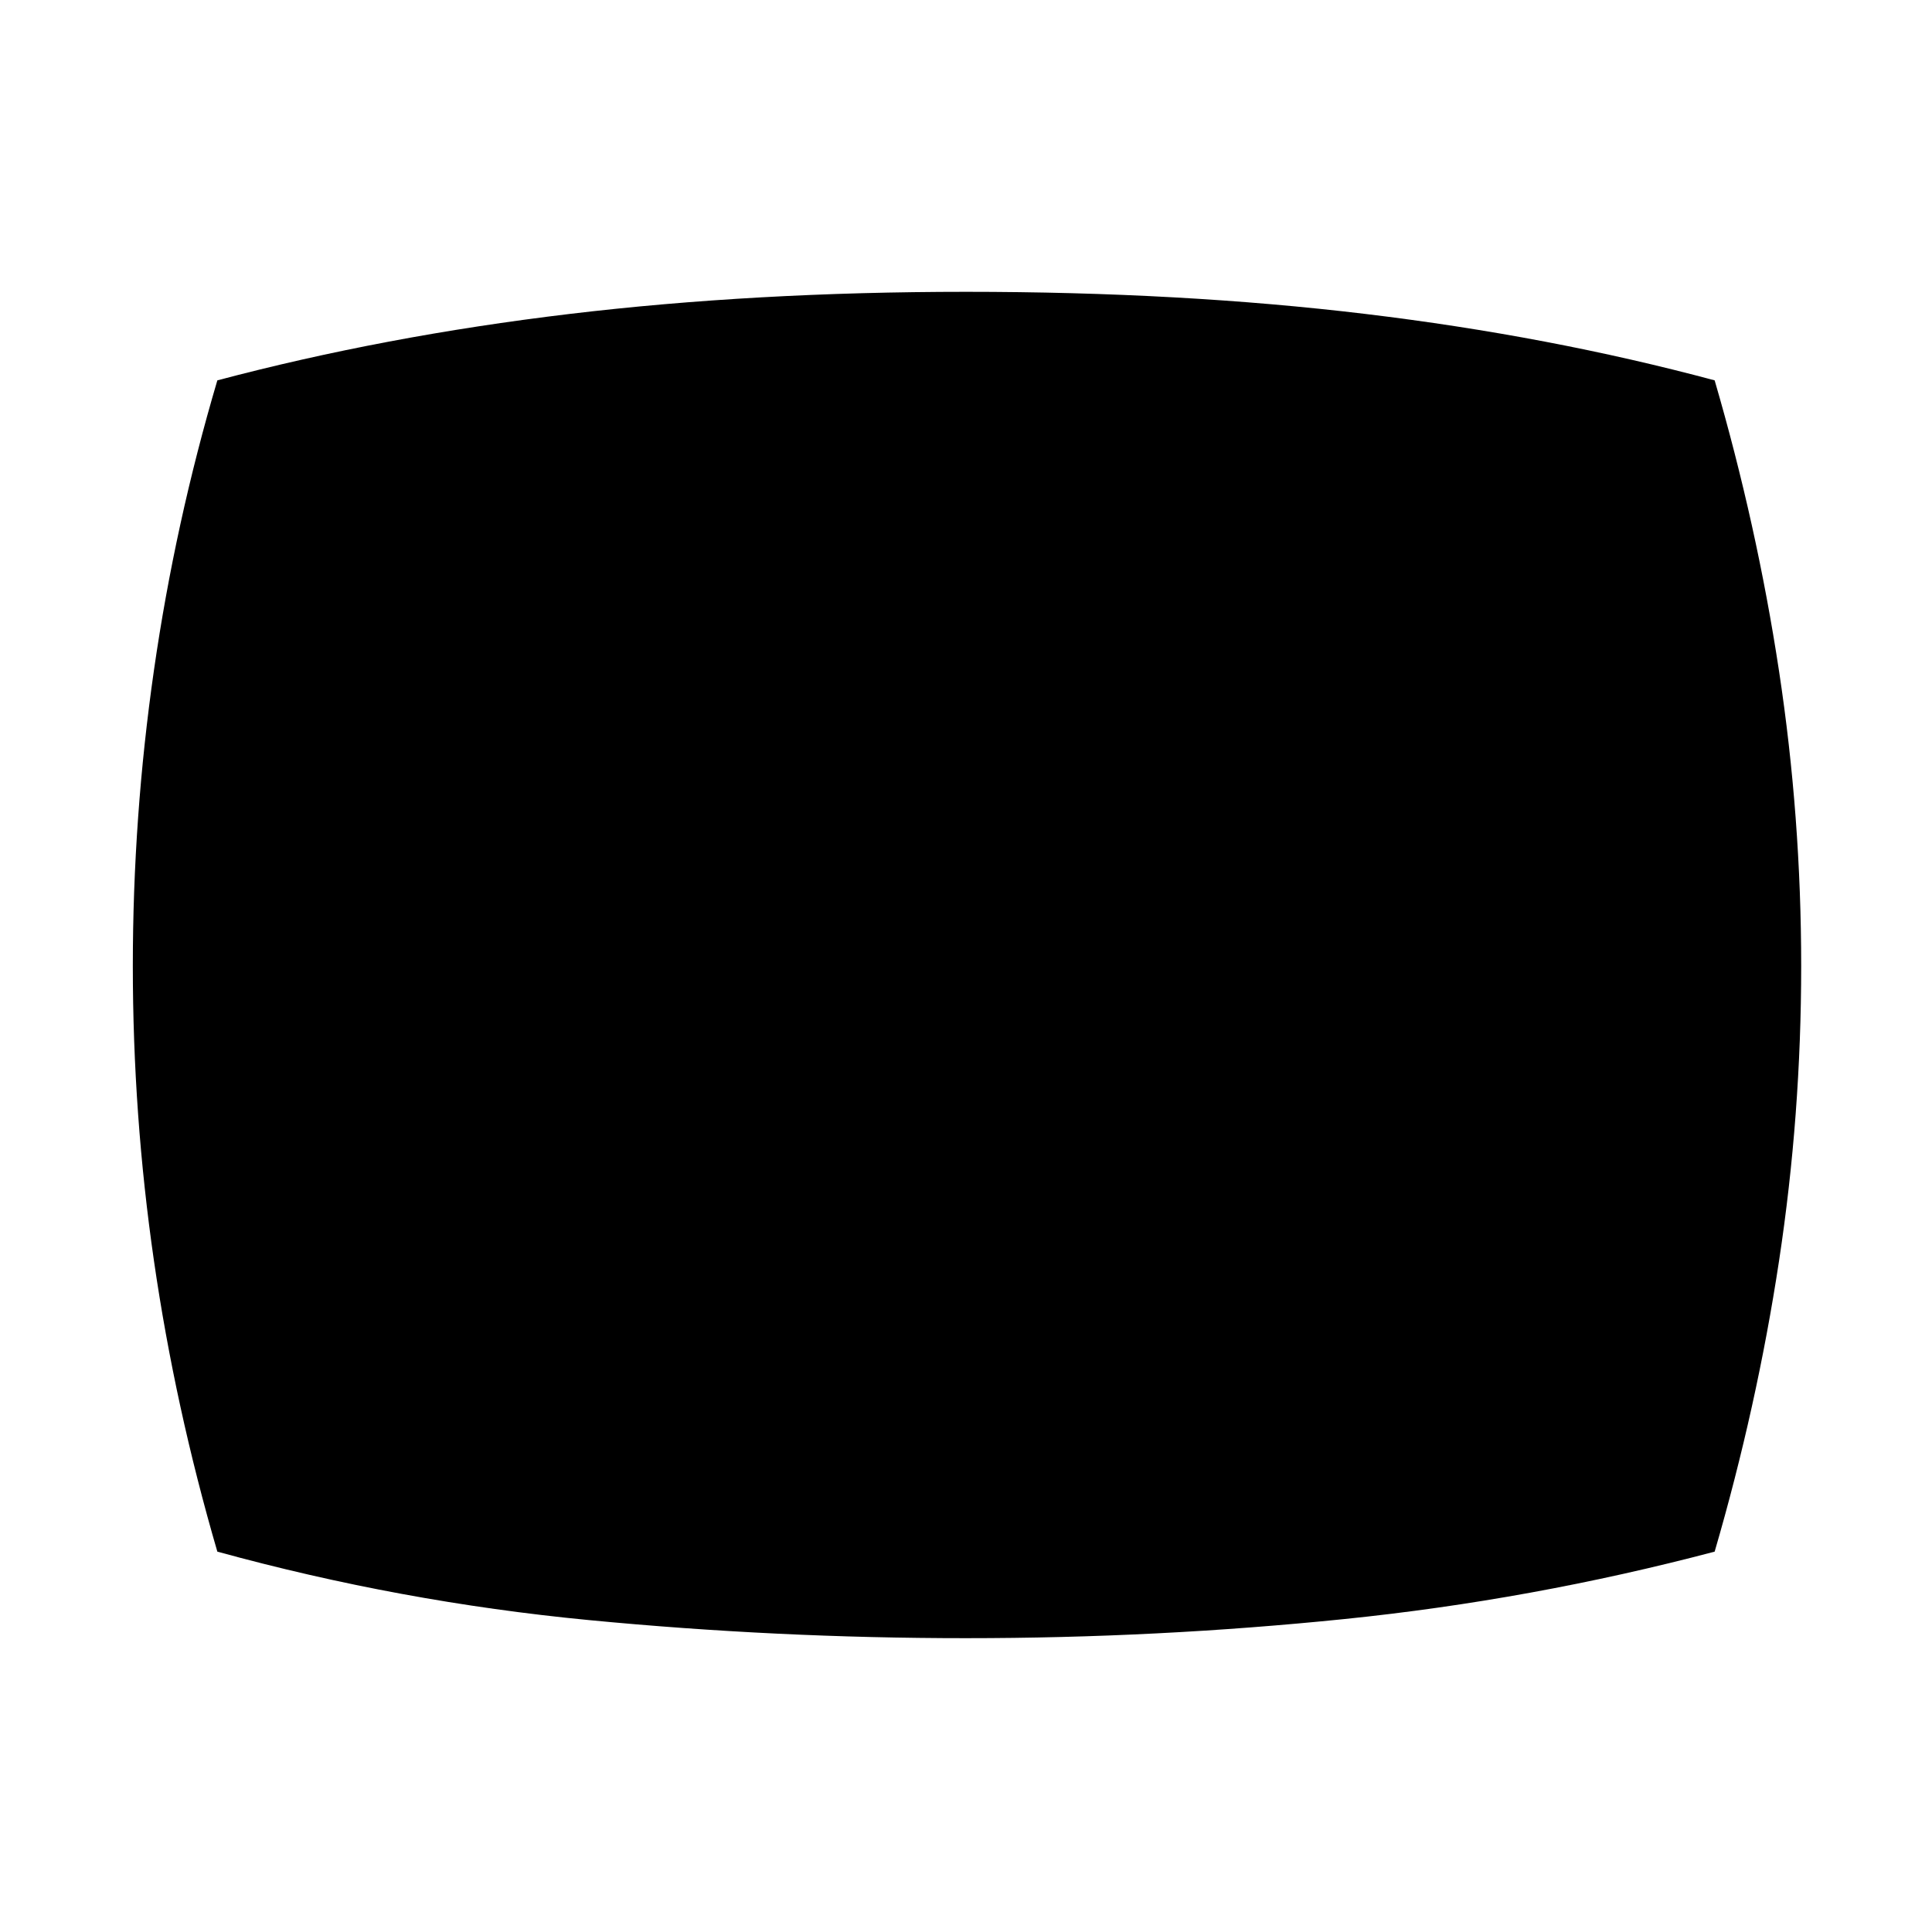 <svg xmlns="http://www.w3.org/2000/svg" height="48" width="48"><path d="M24 40.7q-4.7 0-9.375-.45T5.4 38.55q-1.05-3.6-1.575-7.225Q3.3 27.7 3.3 24t.525-7.35Q4.35 13 5.4 9.45q4.15-1.1 8.75-1.65 4.6-.55 9.85-.55 5.35 0 9.925.55 4.575.55 8.675 1.65 1.05 3.6 1.6 7.225.55 3.625.55 7.325t-.55 7.325q-.55 3.625-1.6 7.225-4.55 1.2-9.2 1.675-4.65.475-9.4.475Z"/></svg>